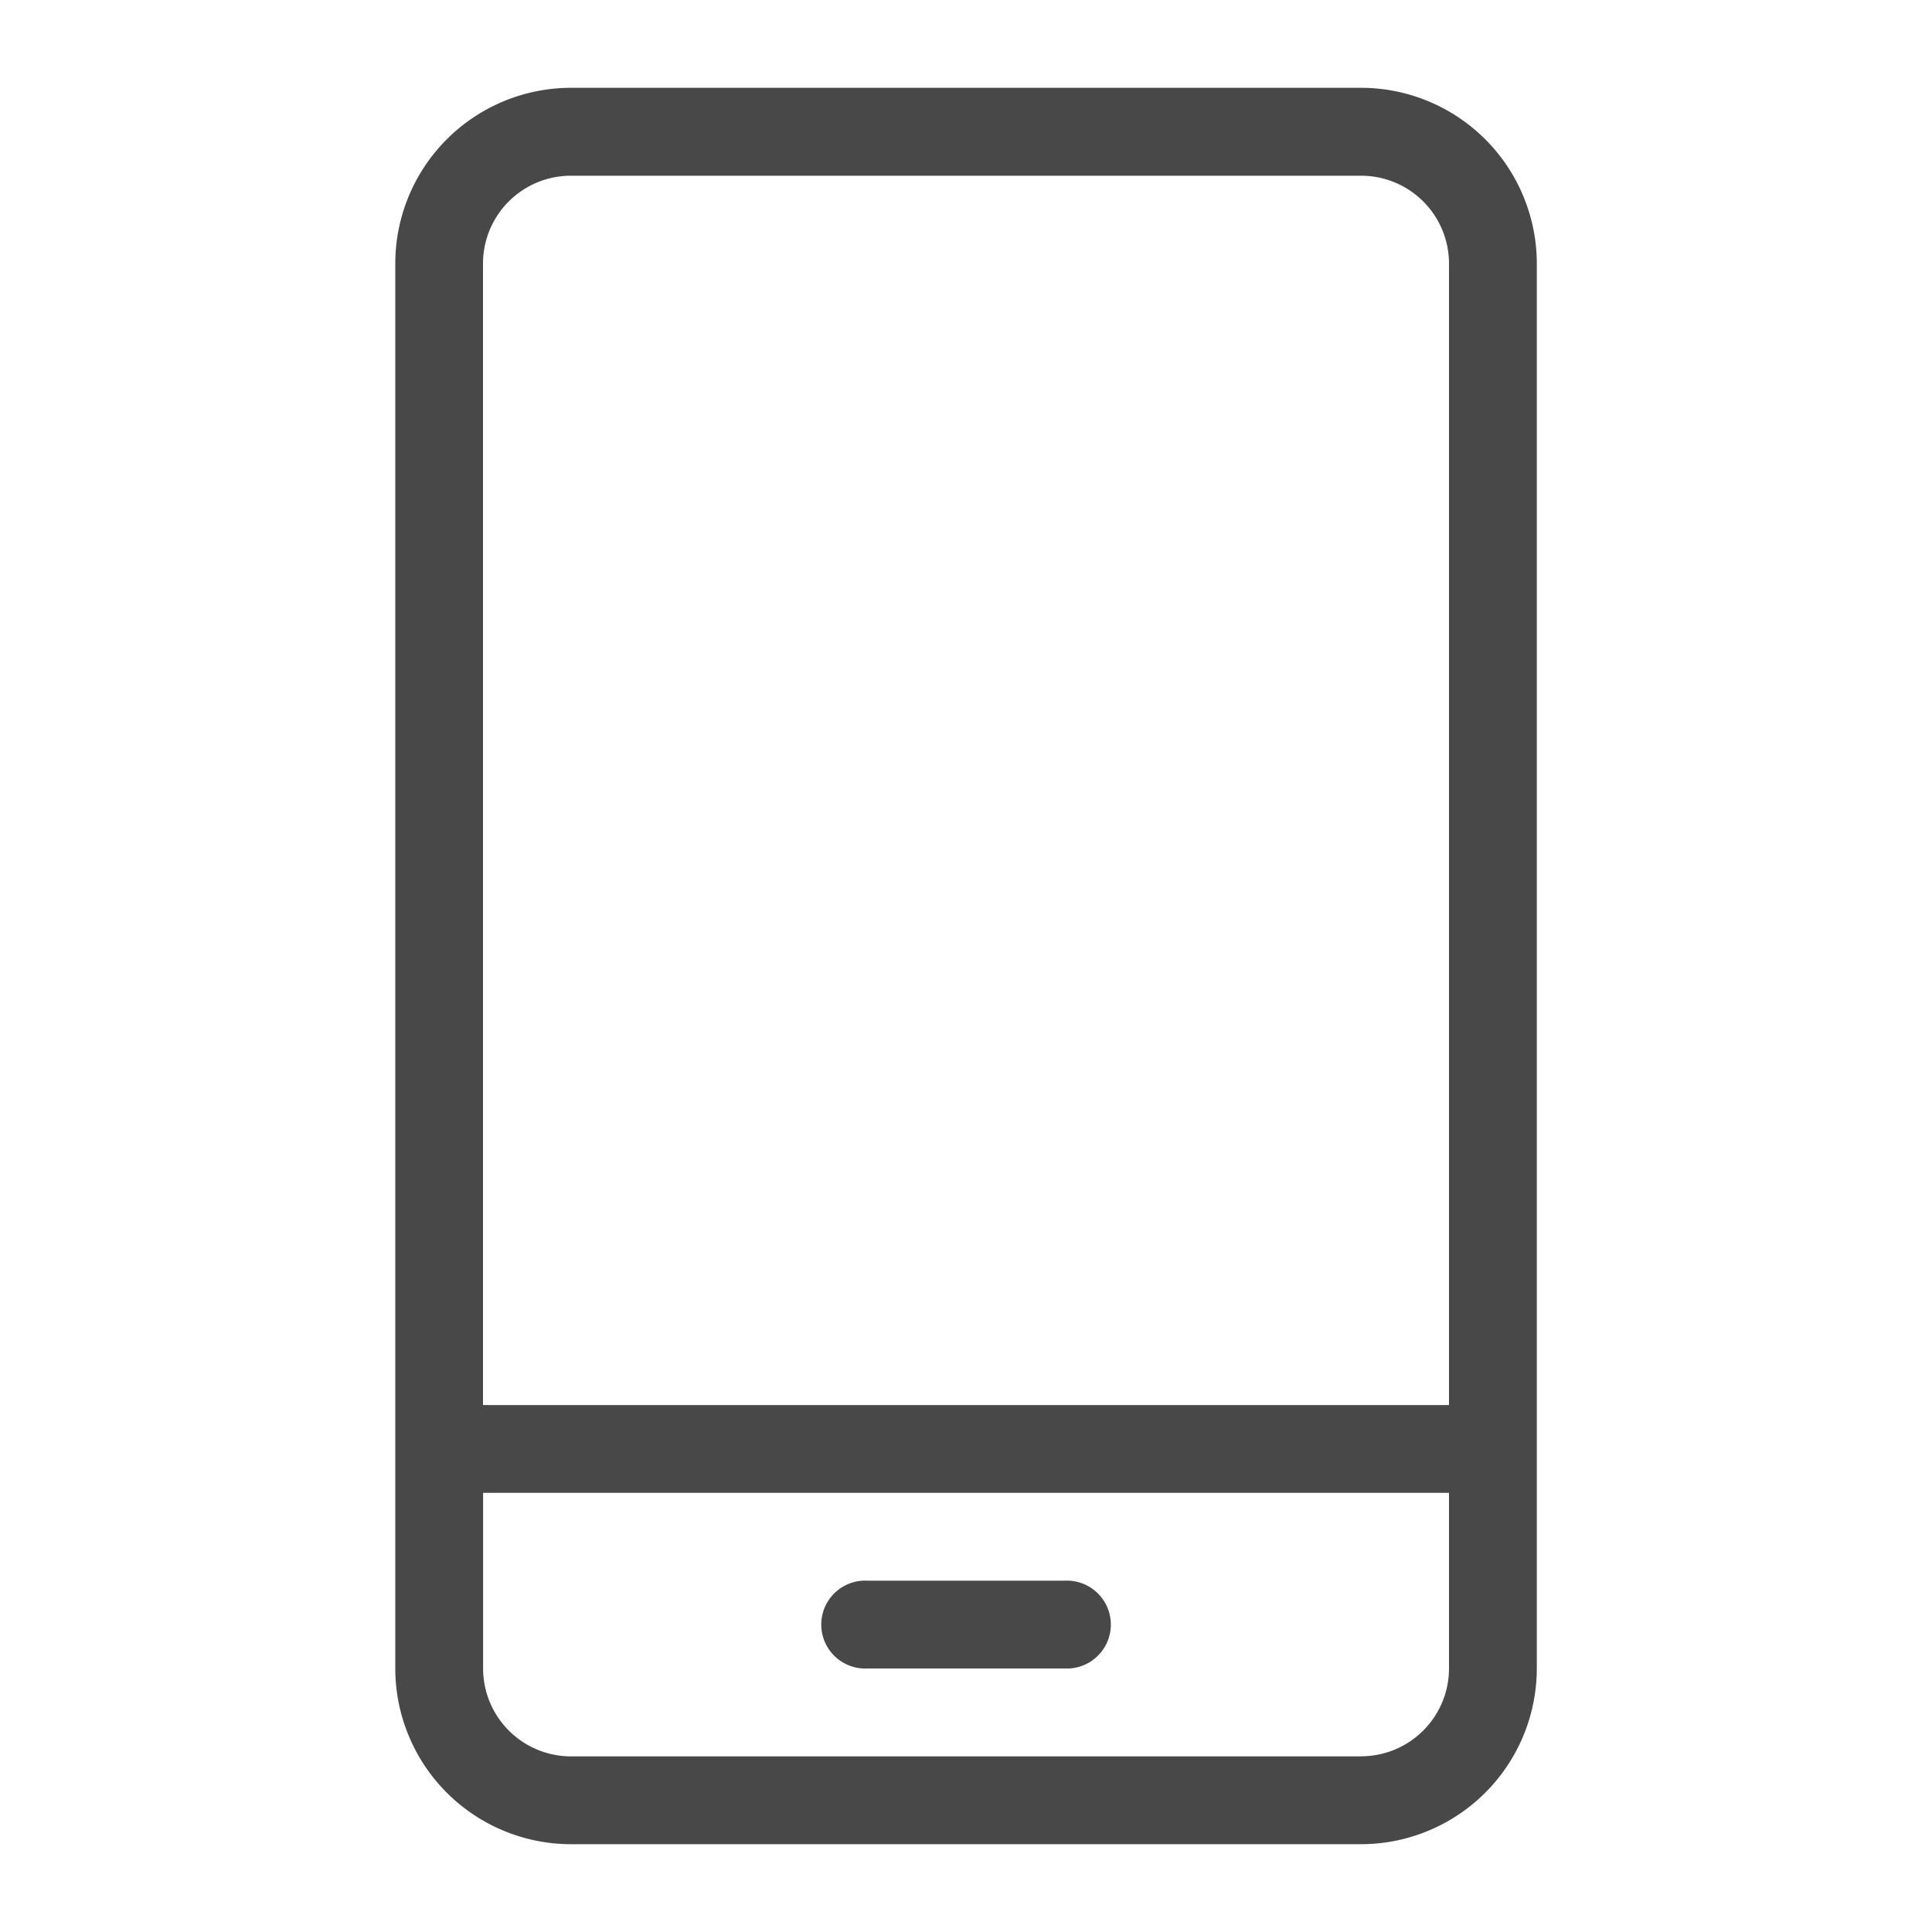 <svg id="图层_1" data-name="图层 1" xmlns="http://www.w3.org/2000/svg" viewBox="0 0 200 200"><defs><style>.cls-1{fill:#484848;}</style></defs><title>画板 1</title><path class="cls-1" d="M140.91,9.09H59.1A18.2,18.2,0,0,0,40.92,27.28V172.72A18.2,18.2,0,0,0,59.1,190.91h81.81a18.21,18.21,0,0,0,18.18-18.19V27.28A18.21,18.21,0,0,0,140.91,9.09ZM59.1,18.19h81.81A9.1,9.1,0,0,1,150,27.28V145.45H50V27.28A9.1,9.1,0,0,1,59.1,18.19Zm81.81,163.63H59.1a9.11,9.11,0,0,1-9.09-9.1V154.54H150v18.18a9.1,9.1,0,0,1-9.09,9.09Zm-30.68-18.19H89.78a4.55,4.55,0,1,0,0,9.09h20.45a4.55,4.55,0,1,0,0-9.09Z"/></svg>